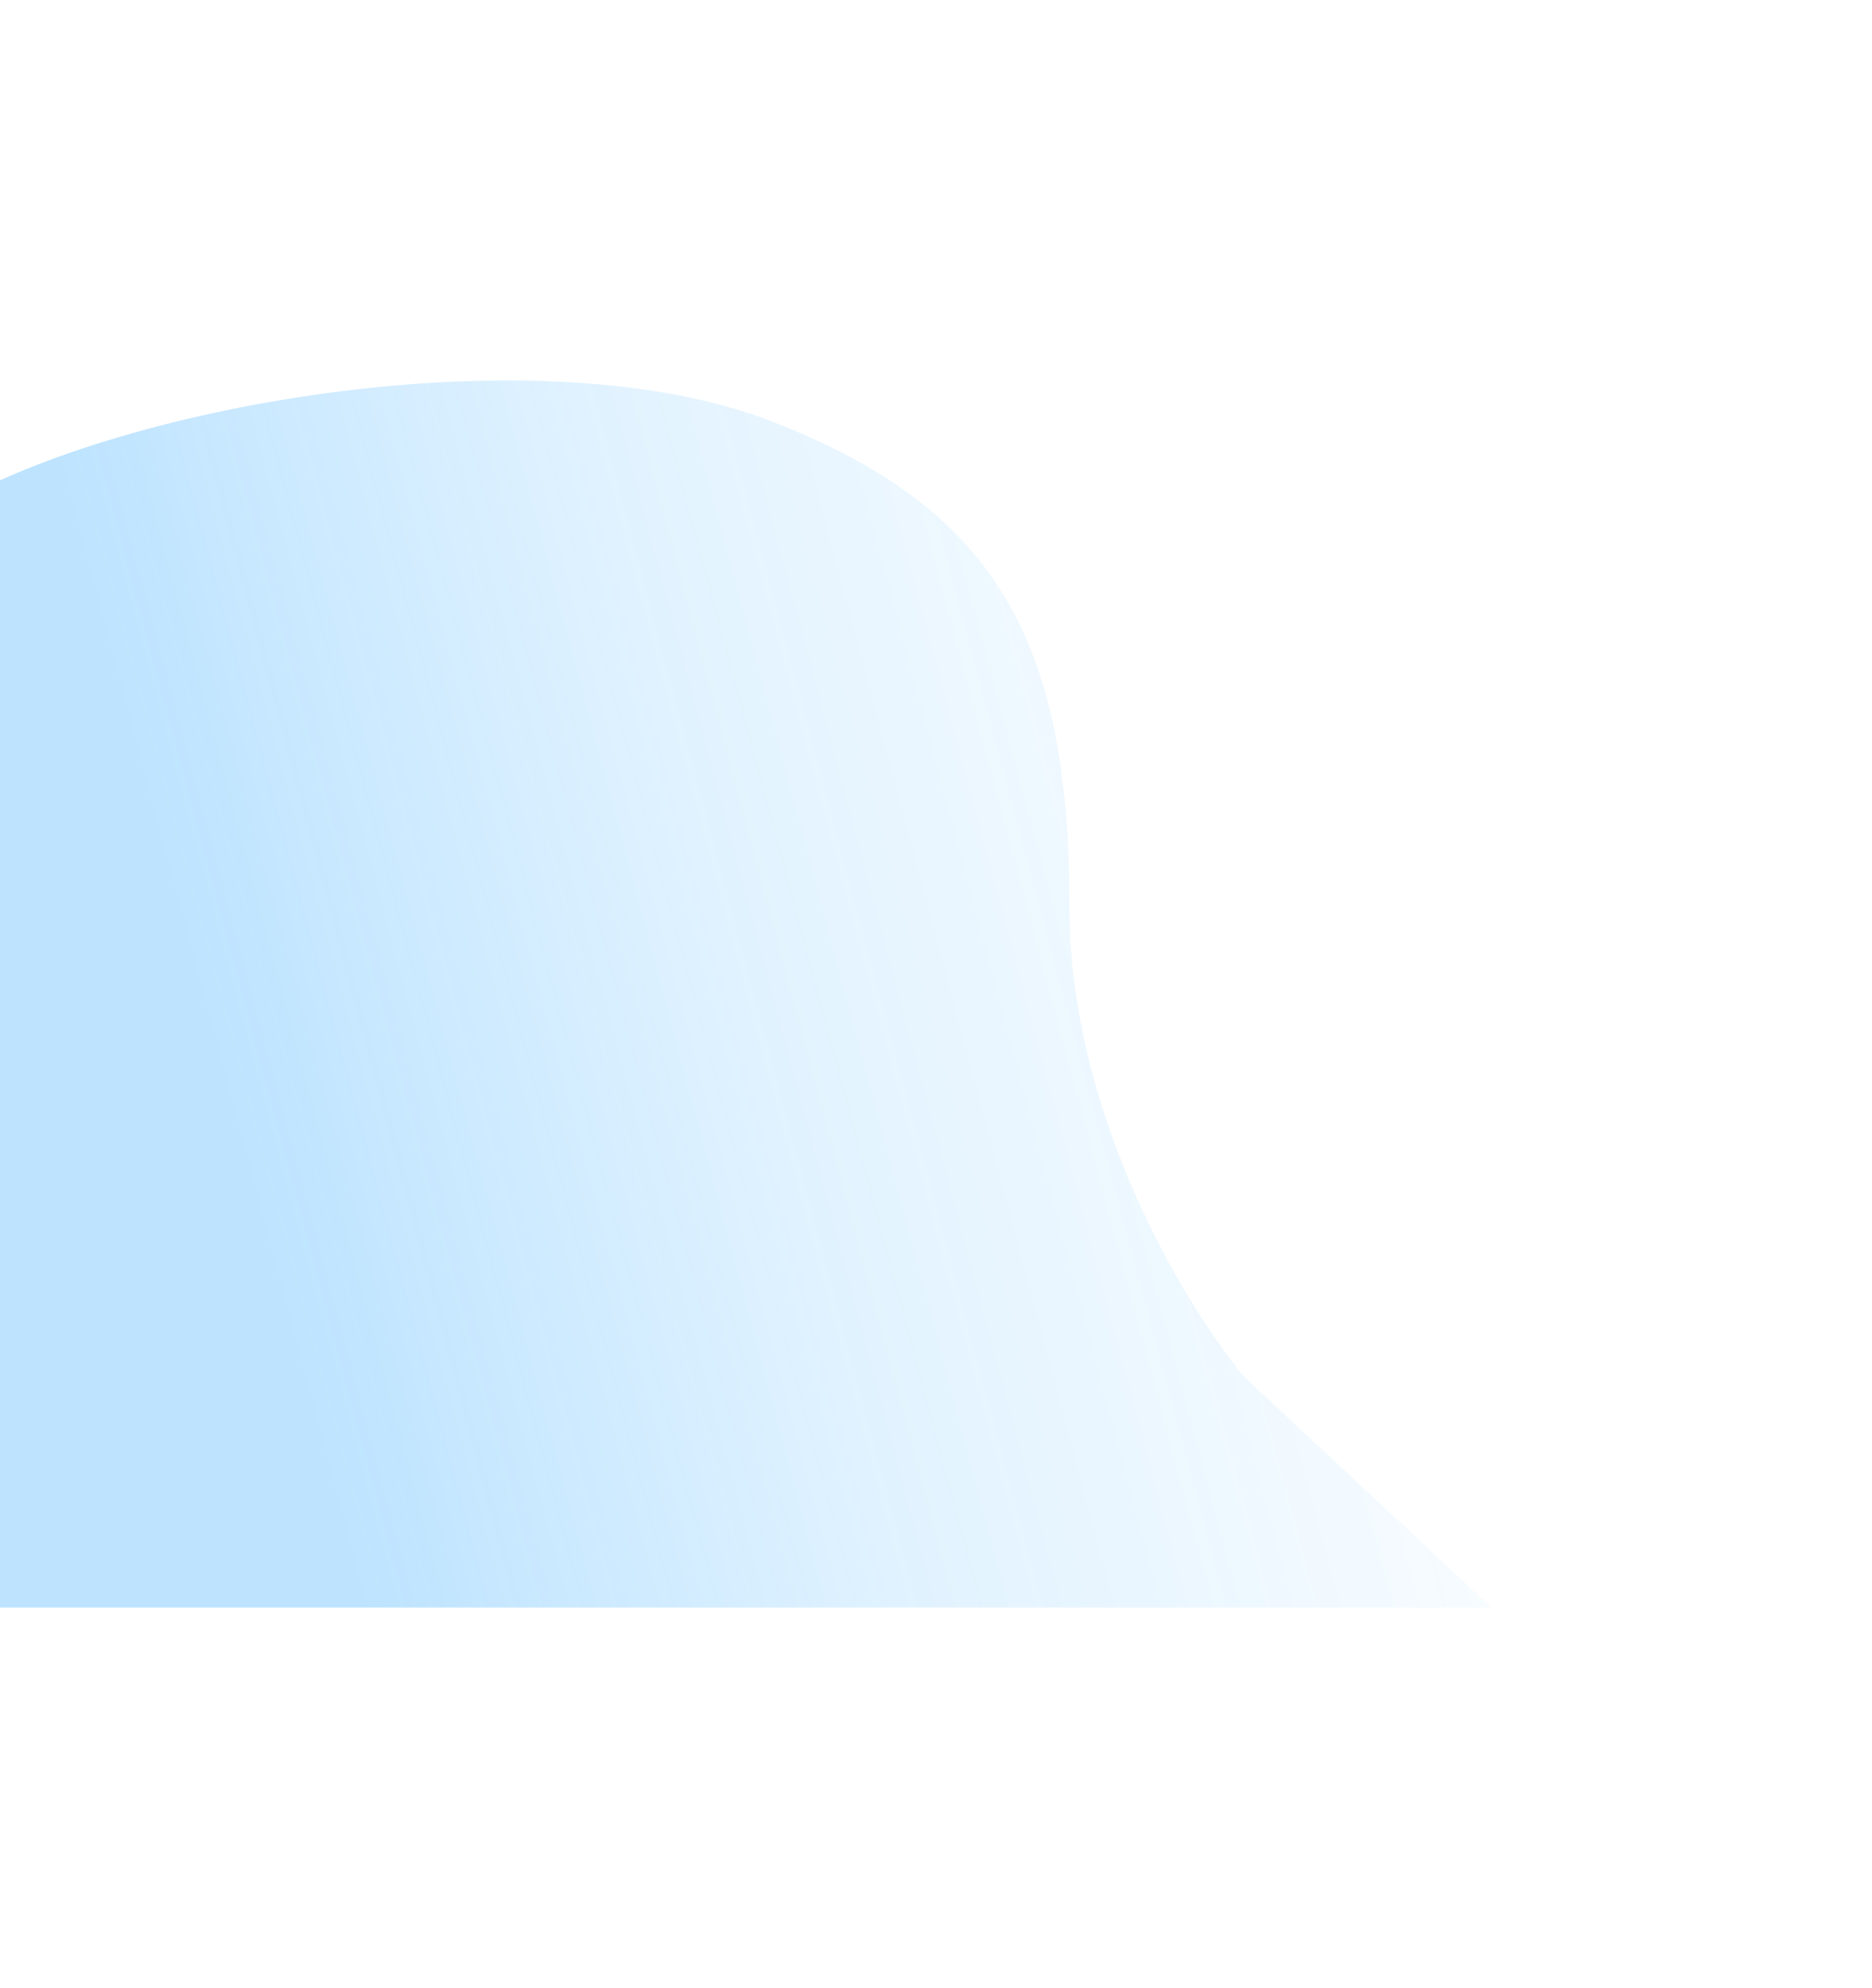 <svg width="984" height="1045" viewBox="0 0 984 1045" fill="none" xmlns="http://www.w3.org/2000/svg">
<g opacity="0.26" filter="url(#filter0_f_1459_637)">
<path d="M404.695 221.145C284.463 175.015 67.615 210.711 -29 267.276L-29 845L784 845L654.464 724.183C623.69 687.572 562.143 586.781 562.143 476.508C562.143 338.667 524.928 267.275 404.695 221.145Z" fill="url(#paint0_linear_1459_637)"/>
</g>
<defs>
<filter id="filter0_f_1459_637" x="-229" y="0" width="1213" height="1045" filterUnits="userSpaceOnUse" color-interpolation-filters="sRGB">
<feFlood flood-opacity="0" result="BackgroundImageFix"/>
<feBlend mode="normal" in="SourceGraphic" in2="BackgroundImageFix" result="shape"/>
<feGaussianBlur stdDeviation="100" result="effect1_foregroundBlur_1459_637"/>
</filter>
<linearGradient id="paint0_linear_1459_637" x1="158.529" y1="726.073" x2="809.596" y2="552.386" gradientUnits="userSpaceOnUse">
<stop stop-color="#0194FE"/>
<stop offset="0.405" stop-color="#0194FE" stop-opacity="0.467"/>
<stop offset="1" stop-color="#0194FE" stop-opacity="0"/>
</linearGradient>
</defs>
</svg>
